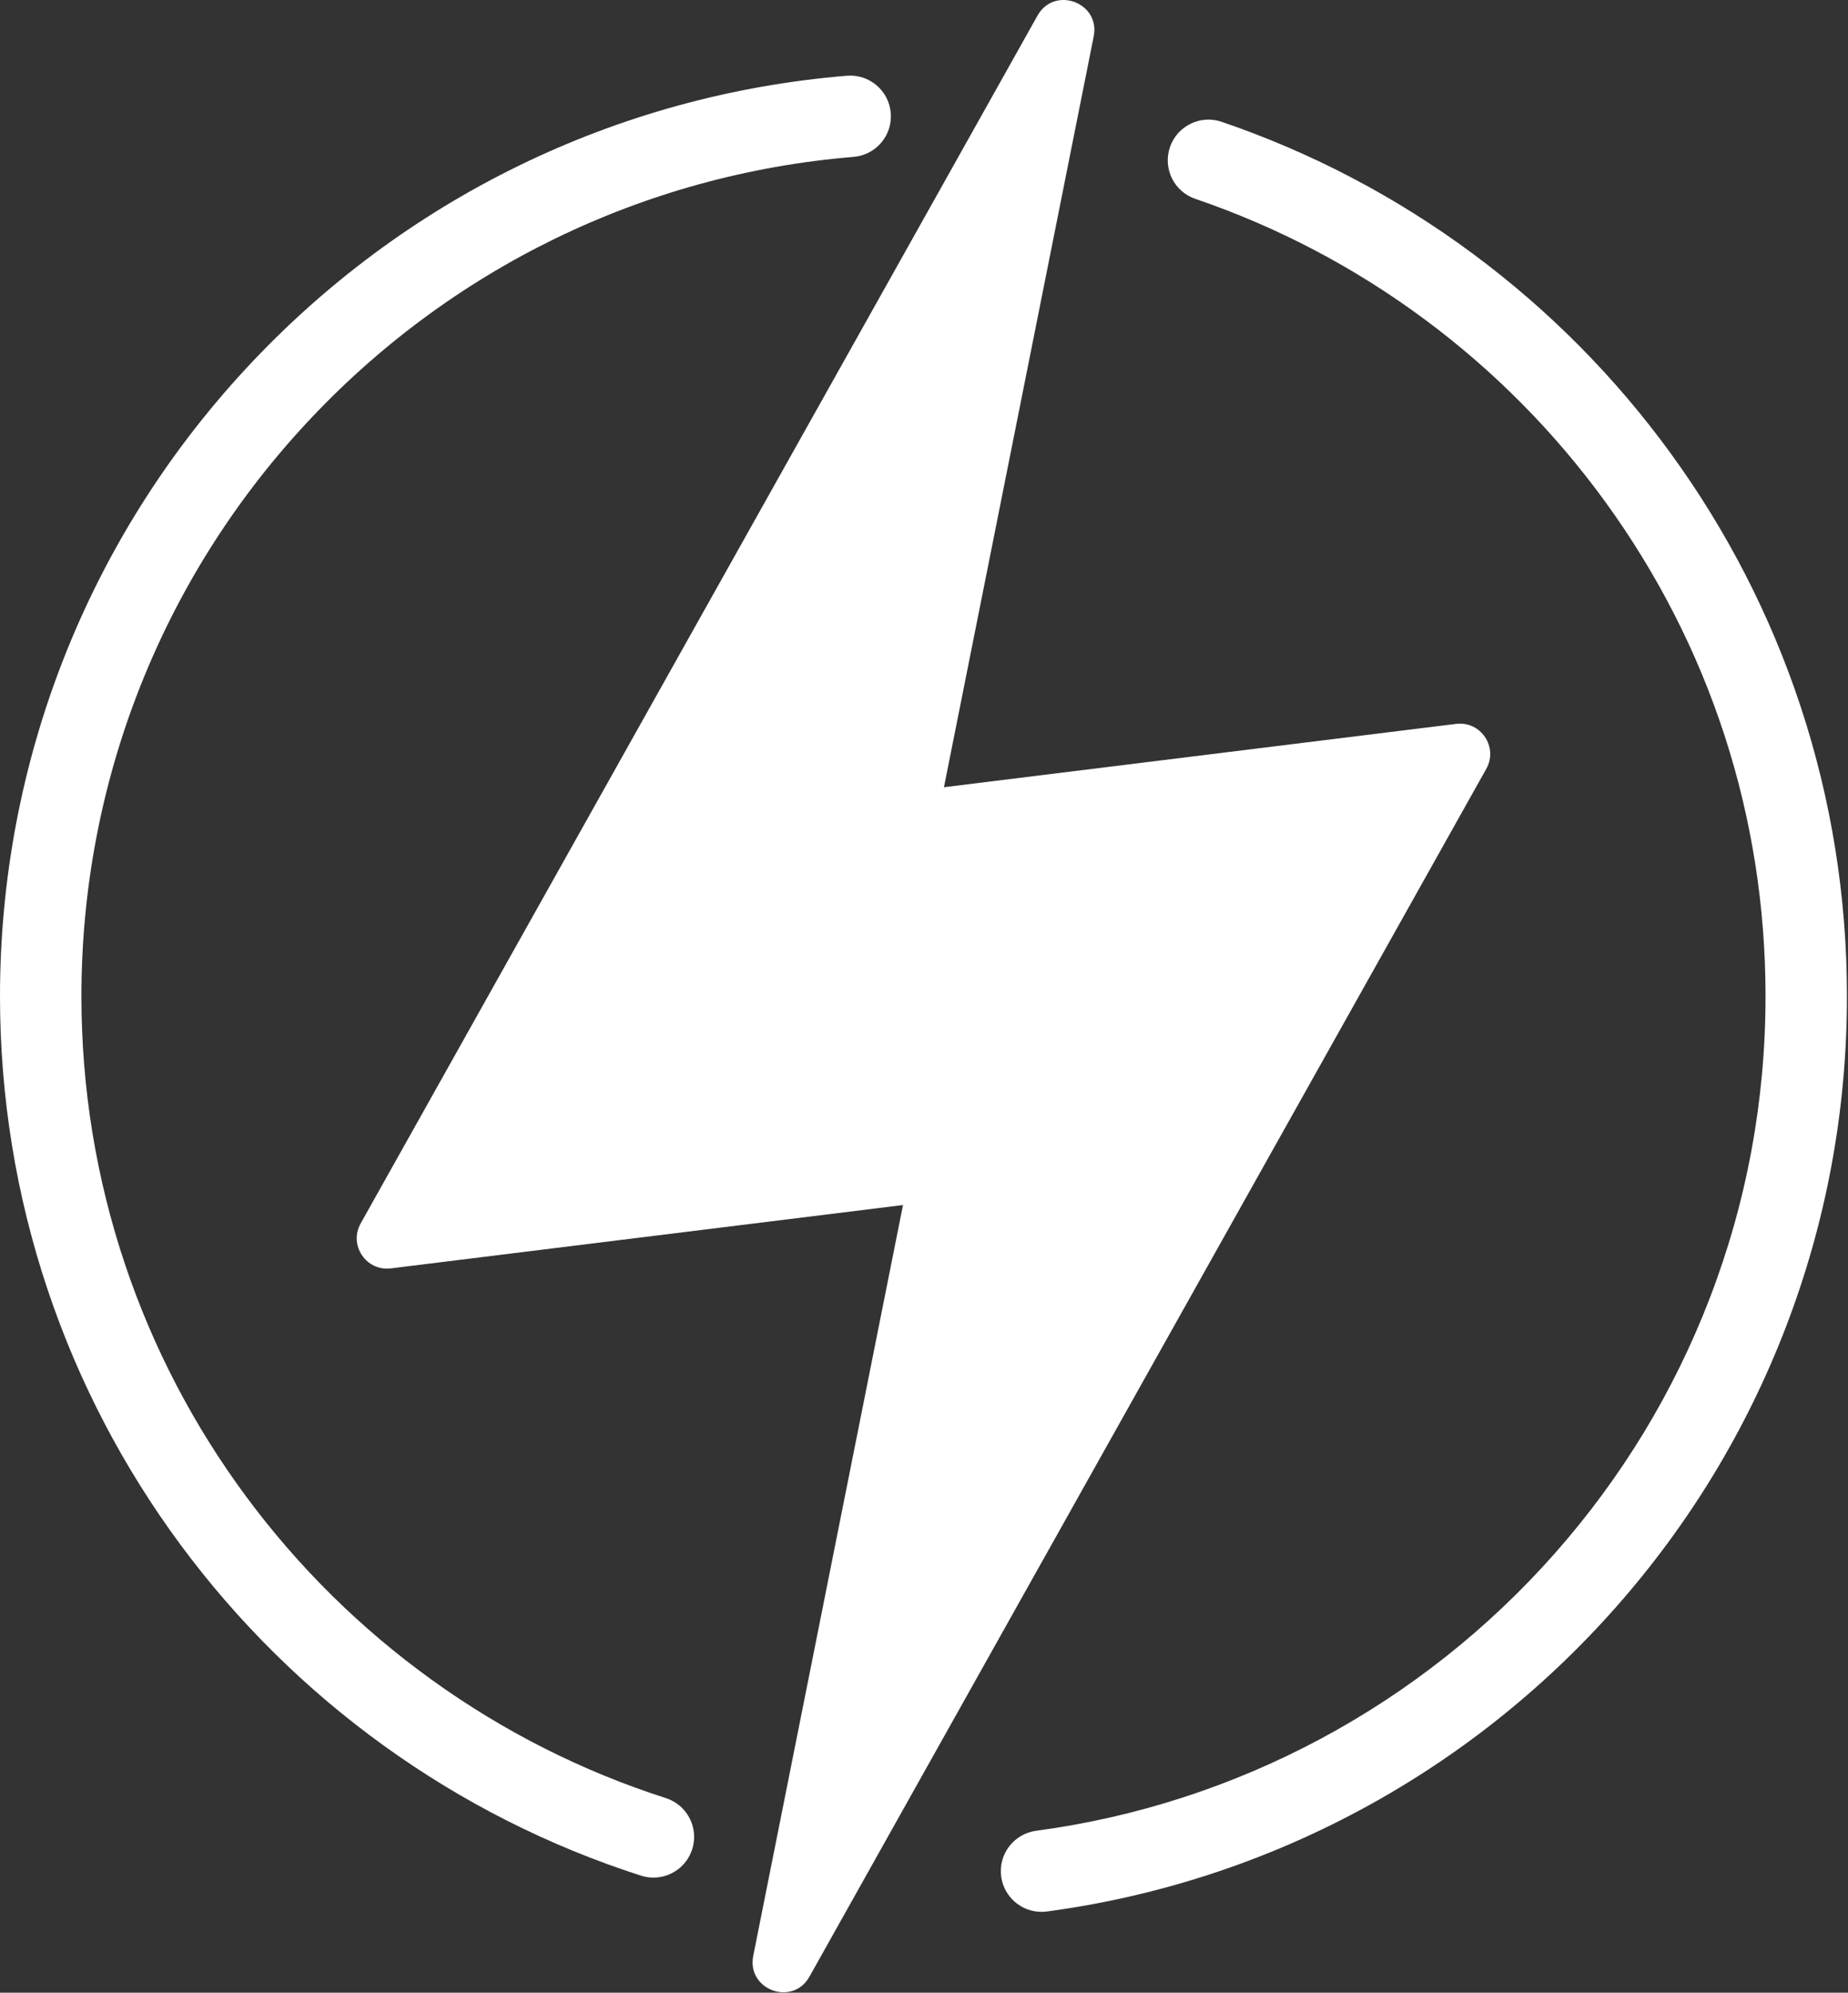 <svg width="882" height="951" viewBox="0 0 882 951" fill="none" xmlns="http://www.w3.org/2000/svg">
<rect x="0" y="0" width="882" height="951" fill="#333333" stroke="none"/>
<path d="M311.865 896.077C309.897 896.077 307.897 895.776 305.923 895.142C262.04 881.057 220.762 860.195 183.235 833.137C146.189 806.424 113.615 774.272 86.417 737.571C58.895 700.433 37.507 659.472 22.847 615.825C7.686 570.69 0 523.445 0 475.402C0 364.052 41.63 257.752 117.221 176.084C192.387 94.875 294.3 45.178 404.184 36.149C414.888 35.266 424.262 43.228 425.141 53.923C426.02 64.618 418.062 74.001 407.367 74.88C307.199 83.111 214.285 128.428 145.741 202.482C76.819 276.945 38.861 373.87 38.861 475.403C38.861 519.231 45.867 562.314 59.686 603.452C73.048 643.233 92.546 680.573 117.64 714.434C142.452 747.915 172.168 777.247 205.964 801.616C240.178 826.286 277.805 845.304 317.799 858.141C328.017 861.421 333.641 872.362 330.362 882.58C327.716 890.823 320.082 896.077 311.865 896.077Z" fill="white"/>
<path d="M497.074 912.419C487.487 912.419 479.144 905.324 477.84 895.56C476.418 884.923 483.889 875.148 494.525 873.727C590.141 860.947 678.128 813.849 742.279 741.108C773.973 705.17 798.739 664.388 815.889 619.893C833.64 573.838 842.64 525.225 842.64 475.402C842.64 389.833 816.116 308.155 765.937 239.197C741.771 205.988 712.786 176.749 679.785 152.293C646.413 127.562 609.643 108.256 570.496 94.911C560.339 91.448 554.912 80.407 558.374 70.25C561.836 60.094 572.877 54.664 583.035 58.128C625.986 72.77 666.322 93.946 702.923 121.07C739.097 147.878 770.871 179.928 797.36 216.331C824.18 253.187 845.011 293.732 859.276 336.84C874.022 381.411 881.5 428.03 881.5 475.402C881.5 530.023 871.625 583.339 852.149 633.87C833.336 682.678 806.177 727.406 771.424 766.812C701.08 846.576 604.57 898.225 499.673 912.245C498.799 912.362 497.932 912.419 497.074 912.419Z" fill="white"/>
<path d="M359.504 933.433L430.979 575.099L186.54 605.332C174.763 606.789 166.331 594.237 172.132 583.884L495.167 7.459C503.229 -6.926 525.222 1.198 521.997 17.369L450.522 375.703L694.961 345.47C706.738 344.013 715.17 356.565 709.369 366.918L386.334 943.343C378.272 957.729 356.278 949.605 359.504 933.433Z" fill="white"/>
</svg>
